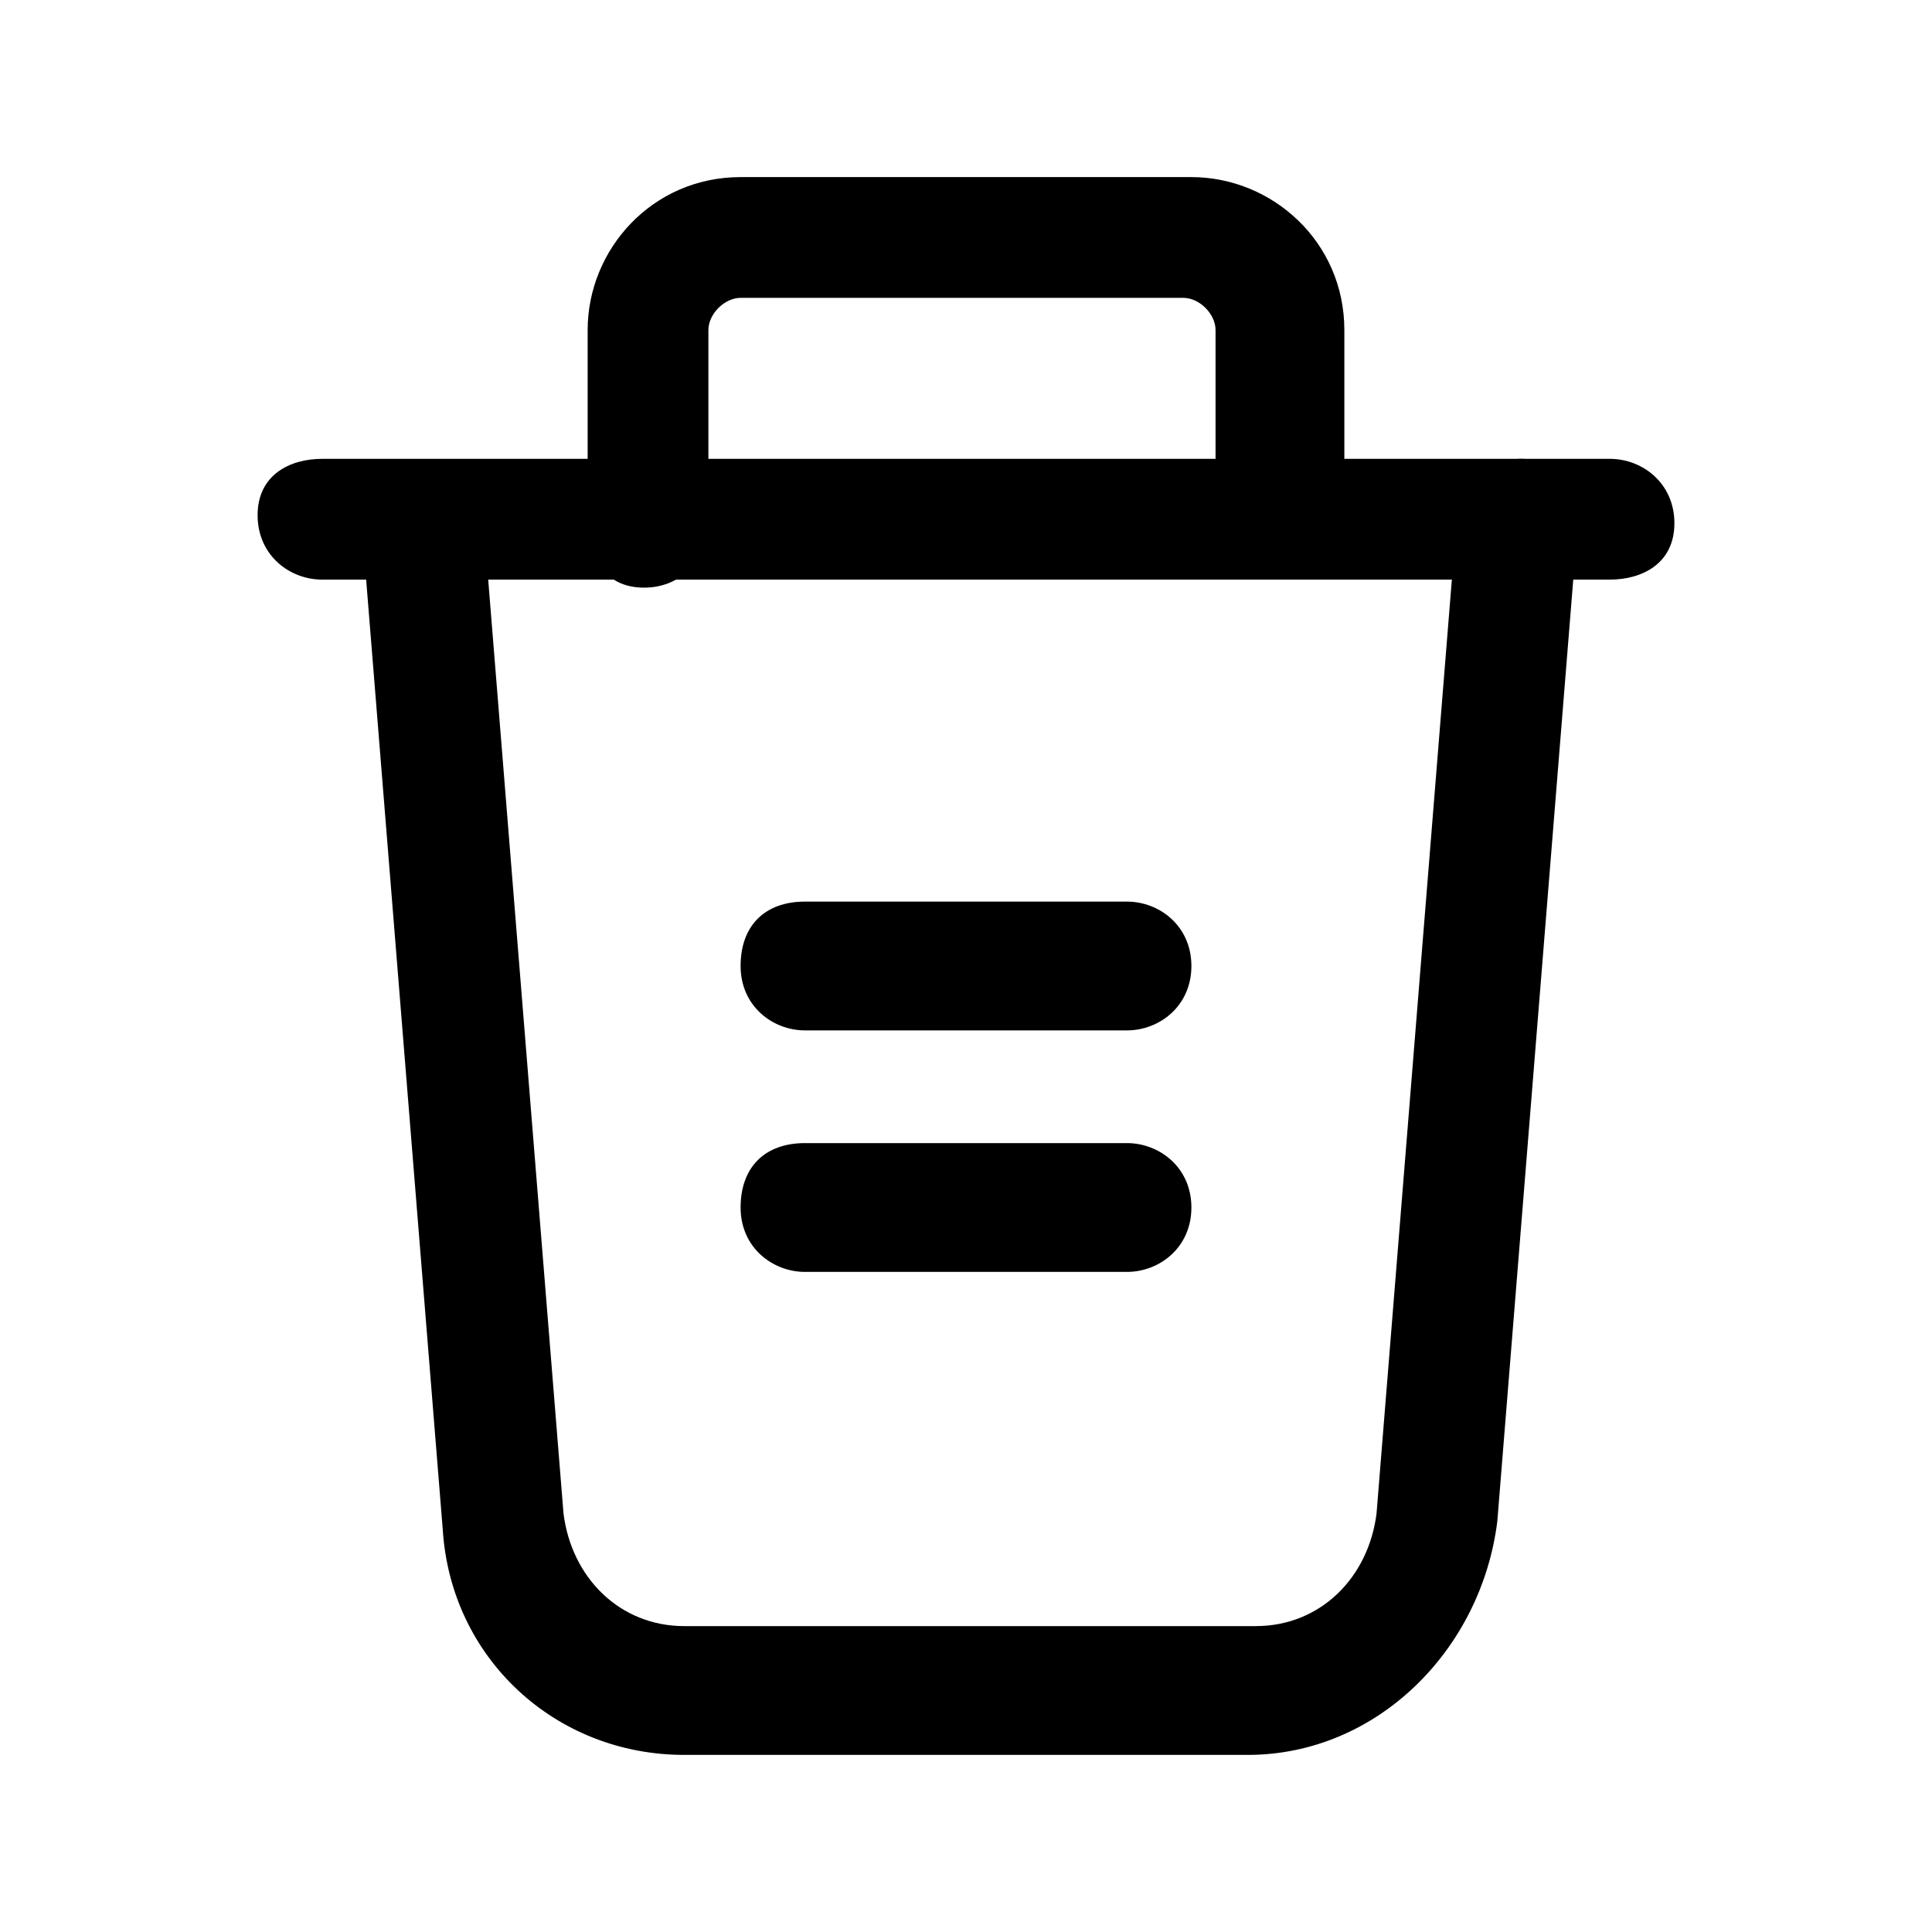 <svg xmlns="http://www.w3.org/2000/svg" viewBox="0 0 24 24">
<path d="M15.9,7.2c-0.4,0-0.8-0.3-0.8-0.8V4.1c0-0.2-0.2-0.4-0.4-0.4H9.2C9,3.7,8.8,3.9,8.8,4.1v2.4c0,0.4-0.3,0.8-0.8,0.8S7.3,6.9,7.3,6.5V4.1c0-1,0.8-1.9,1.9-1.9h5.6c1,0,1.9,0.8,1.9,1.9v2.4C16.7,6.9,16.4,7.2,15.9,7.2z"/>
<path d="M15.5,21.8H8.5c-1.6,0-2.9-1.2-3-2.8l-1-12.4c0-0.4,0.3-0.8,0.7-0.8C5.6,5.7,6,6,6,6.4l1,12.4c0.1,0.8,0.7,1.4,1.5,1.4h7.1c0.8,0,1.4-0.6,1.5-1.4l1-12.4c0-0.4,0.4-0.7,0.8-0.7c0.4,0,0.7,0.4,0.7,0.8l-1,12.4C18.4,20.5,17.1,21.8,15.5,21.8z"/>
<path d="M20,7.2H4c-0.4,0-0.8-0.3-0.8-0.8S3.6,5.7,4,5.7h16c0.4,0,0.8,0.3,0.8,0.8S20.4,7.2,20,7.2z"/>
<path d="M14,15.8h-4c-0.4,0-0.8-0.3-0.8-0.8s0.3-0.8,0.8-0.8h4c0.4,0,0.8,0.3,0.8,0.8S14.4,15.8,14,15.8z"/>
<path d="M14,12.8h-4c-0.4,0-0.8-0.3-0.8-0.8s0.3-0.8,0.8-0.8h4c0.4,0,0.8,0.3,0.8,0.8S14.4,12.8,14,12.8z"/>
</svg>
